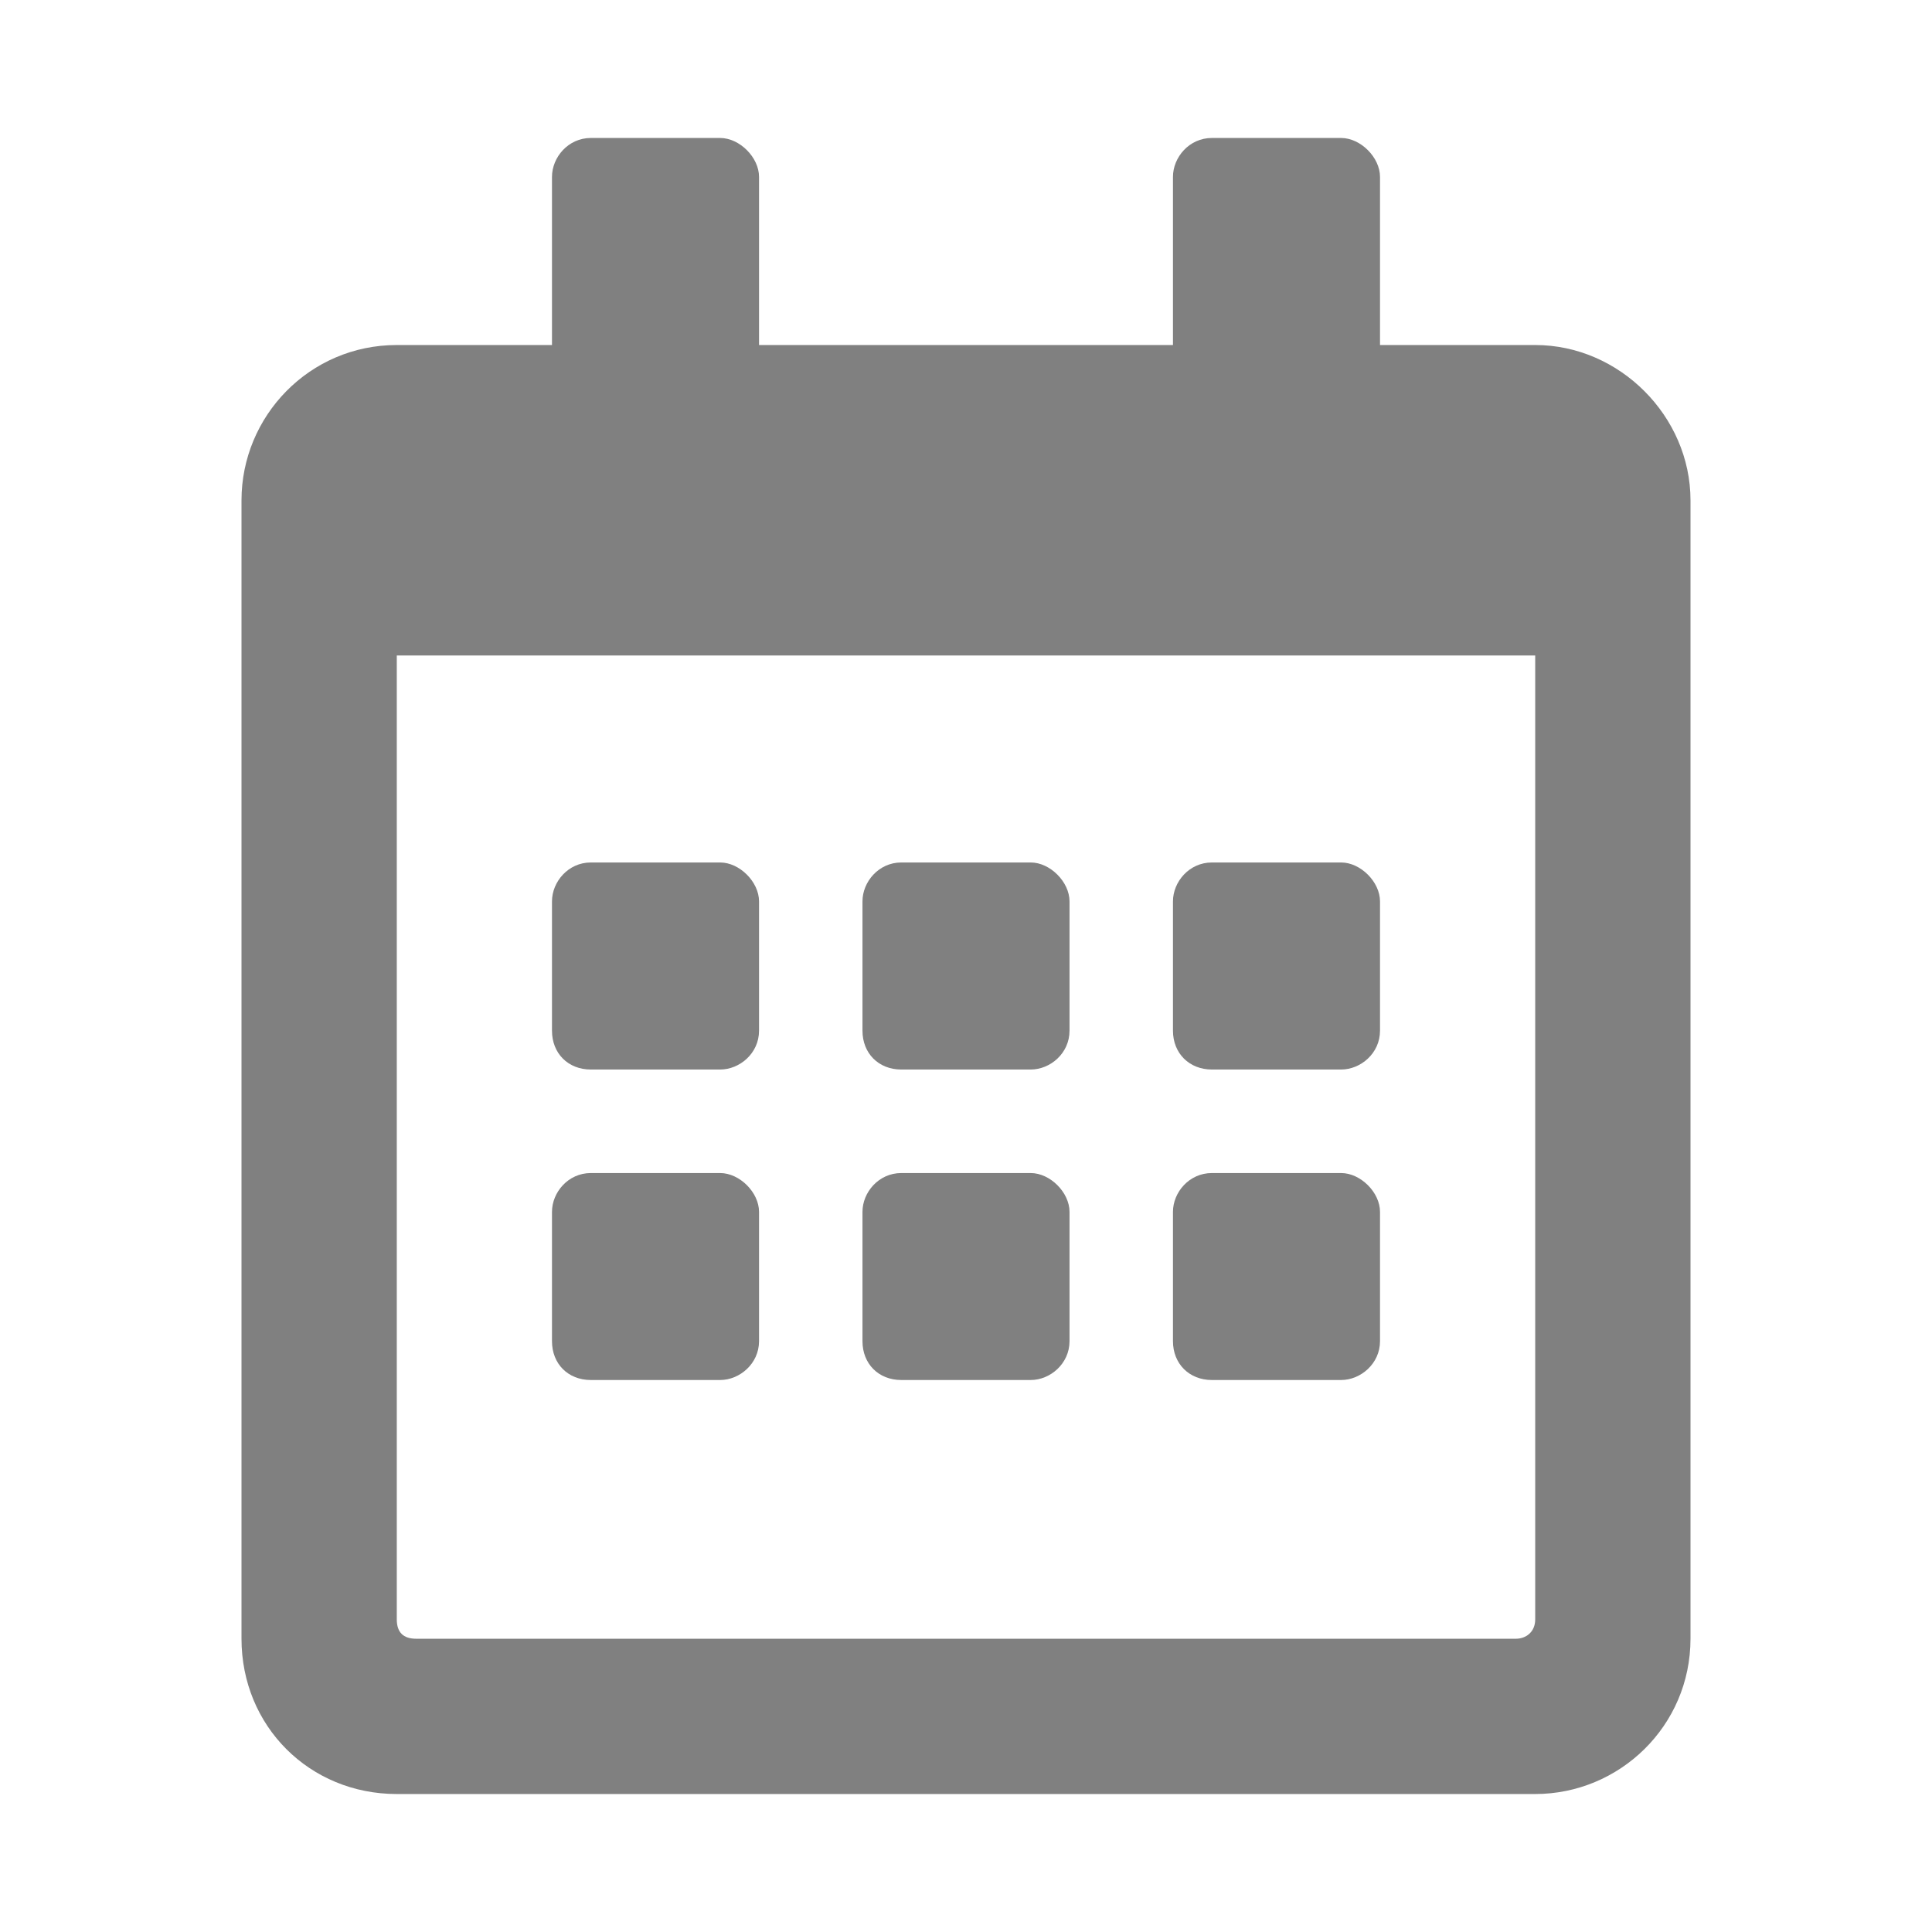 <svg width="24" height="24" viewBox="0 0 24 24" fill="none" xmlns="http://www.w3.org/2000/svg">
<path d="M8.946 13.286C9.187 13.286 9.429 13.086 9.429 12.804V11.197C9.429 10.956 9.188 10.714 8.946 10.714H7.339C7.058 10.714 6.857 10.955 6.857 11.197V12.804C6.857 13.085 7.057 13.286 7.339 13.286H8.946ZM13.286 12.804V11.197C13.286 10.956 13.045 10.714 12.804 10.714H11.196C10.915 10.714 10.714 10.955 10.714 11.197V12.804C10.714 13.085 10.914 13.286 11.196 13.286H12.804C13.045 13.286 13.286 13.086 13.286 12.804ZM17.143 12.804V11.197C17.143 10.956 16.902 10.714 16.66 10.714H15.054C14.772 10.714 14.571 10.955 14.571 11.197V12.804C14.571 13.085 14.774 13.286 15.054 13.286H16.66C16.901 13.286 17.143 13.086 17.143 12.804ZM13.286 16.661V15.054C13.286 14.813 13.045 14.572 12.804 14.572H11.196C10.915 14.572 10.714 14.812 10.714 15.054V16.661C10.714 16.942 10.914 17.143 11.196 17.143H12.804C13.045 17.143 13.286 16.941 13.286 16.661ZM9.429 16.661V15.054C9.429 14.813 9.188 14.572 8.946 14.572H7.339C7.058 14.572 6.857 14.812 6.857 15.054V16.661C6.857 16.942 7.057 17.143 7.339 17.143H8.946C9.187 17.143 9.429 16.941 9.429 16.661ZM17.143 16.661V15.054C17.143 14.813 16.902 14.572 16.66 14.572H15.054C14.772 14.572 14.571 14.812 14.571 15.054V16.661C14.571 16.942 14.774 17.143 15.054 17.143H16.66C16.901 17.143 17.143 16.941 17.143 16.661ZM21 6.215C21 5.17 20.116 4.286 19.071 4.286H17.143V2.197C17.143 1.956 16.902 1.714 16.66 1.714H15.054C14.772 1.714 14.571 1.955 14.571 2.197V4.286H9.429V2.197C9.429 1.956 9.188 1.714 8.946 1.714H7.339C7.058 1.714 6.857 1.955 6.857 2.197V4.286H4.929C3.844 4.286 3 5.17 3 6.215V20.357C3 21.442 3.844 22.286 4.929 22.286H19.071C20.116 22.286 21 21.442 21 20.357V6.215ZM19.071 20.116C19.071 20.277 18.952 20.357 18.831 20.357H5.17C5.009 20.357 4.929 20.277 4.929 20.116V8.143H19.071V20.116Z" fill="#808080"/>
</svg>

